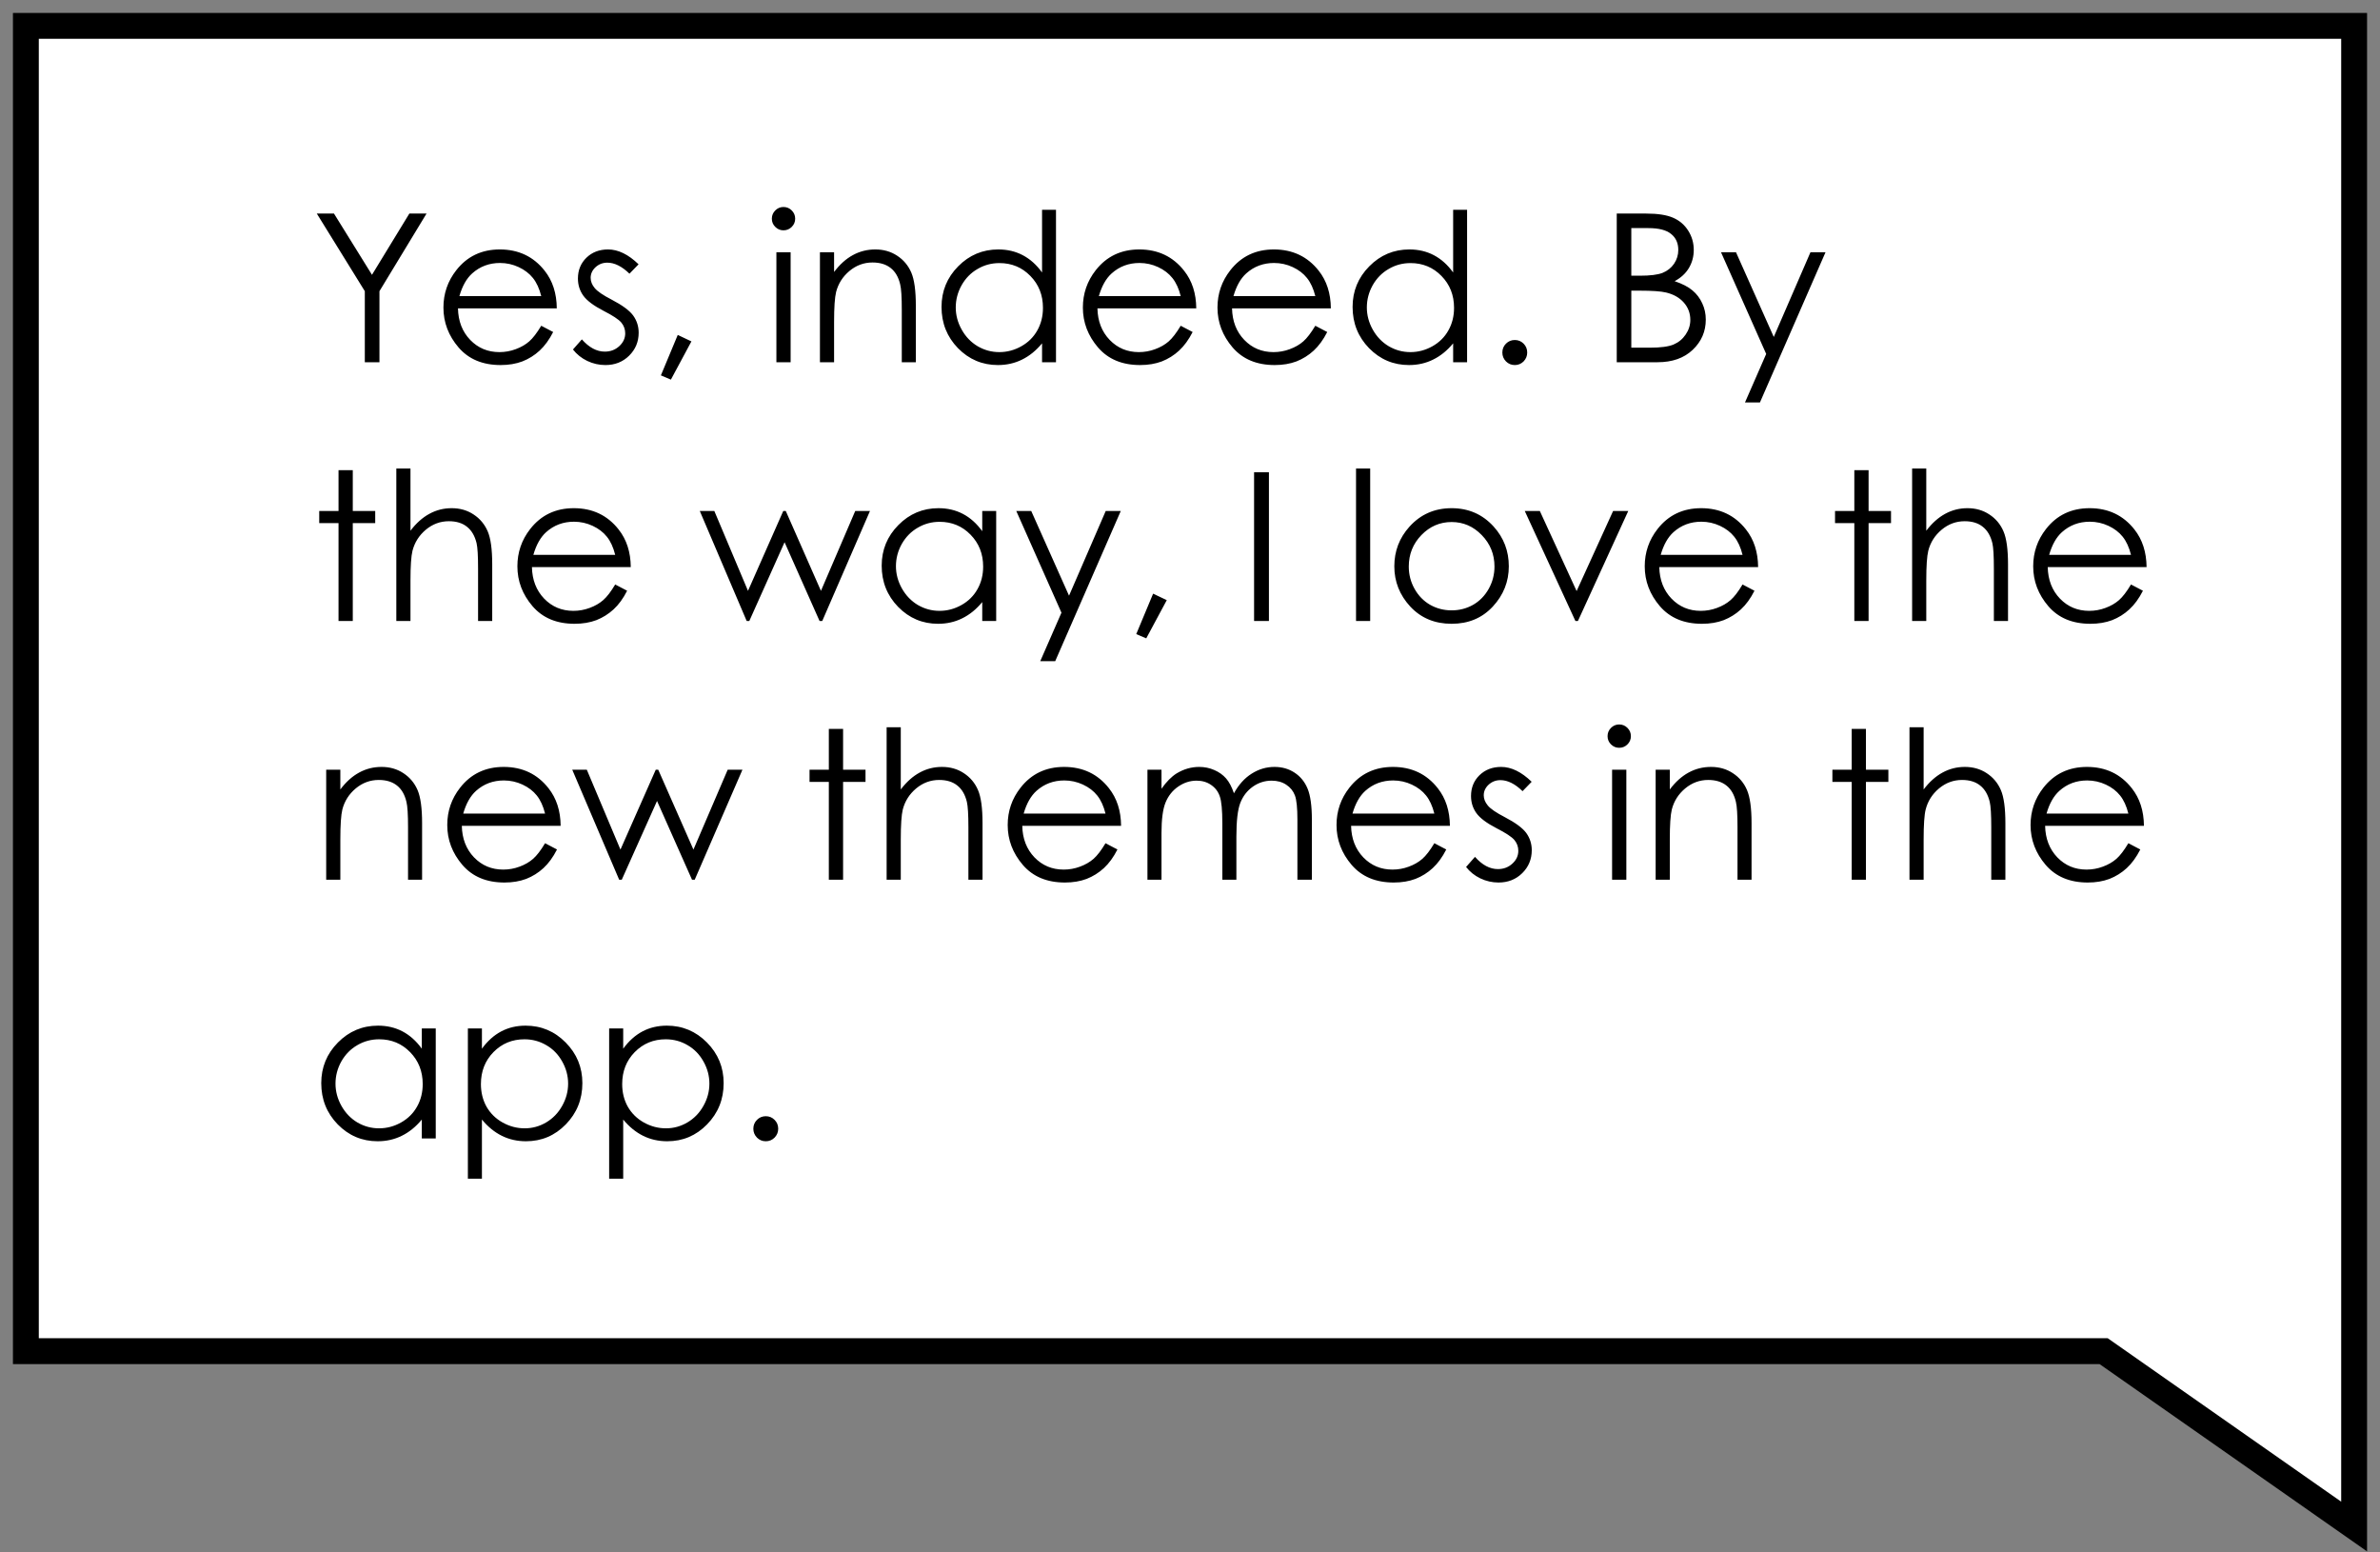 <svg width="92" height="60" viewBox="0 0 92 60" fill="none" xmlns="http://www.w3.org/2000/svg">
<rect x="0" y="0" width="92" height="60" fill="#808080" stroke="none"/>
<path d="M1 1V52.221H81.317L91 59V1H1Z" fill="white" stroke="black"/>
<path d="M12.246 8.254H12.91L14.379 10.621L15.824 8.254H16.488L14.668 11.254V14H14.102V11.254L12.246 8.254ZM20.922 12.59L21.383 12.832C21.232 13.129 21.057 13.368 20.859 13.551C20.662 13.733 20.439 13.872 20.191 13.969C19.944 14.062 19.664 14.109 19.352 14.109C18.659 14.109 18.117 13.883 17.727 13.43C17.336 12.974 17.141 12.46 17.141 11.887C17.141 11.348 17.306 10.867 17.637 10.445C18.056 9.909 18.617 9.641 19.32 9.641C20.044 9.641 20.622 9.915 21.055 10.465C21.362 10.853 21.518 11.337 21.523 11.918H17.703C17.713 12.413 17.871 12.819 18.176 13.137C18.48 13.452 18.857 13.609 19.305 13.609C19.521 13.609 19.73 13.572 19.934 13.496C20.139 13.421 20.314 13.32 20.457 13.195C20.6 13.07 20.755 12.868 20.922 12.59ZM20.922 11.445C20.849 11.154 20.742 10.921 20.602 10.746C20.463 10.572 20.28 10.431 20.051 10.324C19.822 10.217 19.581 10.164 19.328 10.164C18.912 10.164 18.553 10.298 18.254 10.566C18.035 10.762 17.87 11.055 17.758 11.445H20.922ZM24.684 10.215L24.332 10.578C24.04 10.294 23.755 10.152 23.477 10.152C23.299 10.152 23.147 10.211 23.02 10.328C22.895 10.445 22.832 10.582 22.832 10.738C22.832 10.876 22.884 11.008 22.988 11.133C23.092 11.26 23.311 11.41 23.645 11.582C24.051 11.793 24.327 11.996 24.473 12.191C24.616 12.389 24.688 12.612 24.688 12.859C24.688 13.208 24.565 13.504 24.32 13.746C24.076 13.988 23.77 14.109 23.402 14.109C23.158 14.109 22.923 14.056 22.699 13.949C22.478 13.842 22.294 13.695 22.148 13.508L22.492 13.117C22.771 13.432 23.066 13.59 23.379 13.59C23.598 13.59 23.784 13.52 23.938 13.379C24.091 13.238 24.168 13.073 24.168 12.883C24.168 12.727 24.117 12.587 24.016 12.465C23.914 12.345 23.685 12.194 23.328 12.012C22.945 11.814 22.685 11.618 22.547 11.426C22.409 11.233 22.34 11.013 22.34 10.766C22.34 10.443 22.449 10.175 22.668 9.961C22.889 9.747 23.168 9.641 23.504 9.641C23.895 9.641 24.288 9.832 24.684 10.215ZM26.199 12.945L26.727 13.195L25.934 14.672L25.547 14.508L26.199 12.945ZM30.285 8C30.41 8 30.517 8.044 30.605 8.133C30.694 8.221 30.738 8.328 30.738 8.453C30.738 8.576 30.694 8.681 30.605 8.77C30.517 8.858 30.41 8.902 30.285 8.902C30.163 8.902 30.057 8.858 29.969 8.77C29.88 8.681 29.836 8.576 29.836 8.453C29.836 8.328 29.88 8.221 29.969 8.133C30.057 8.044 30.163 8 30.285 8ZM30.012 9.75H30.562V14H30.012V9.75ZM31.695 9.75H32.242V10.512C32.461 10.22 32.703 10.003 32.969 9.859C33.234 9.714 33.523 9.641 33.836 9.641C34.154 9.641 34.435 9.721 34.68 9.883C34.927 10.044 35.109 10.262 35.227 10.535C35.344 10.809 35.402 11.234 35.402 11.812V14H34.859V11.973C34.859 11.483 34.839 11.156 34.797 10.992C34.732 10.711 34.609 10.5 34.43 10.359C34.25 10.216 34.016 10.145 33.727 10.145C33.396 10.145 33.099 10.254 32.836 10.473C32.575 10.691 32.404 10.962 32.32 11.285C32.268 11.496 32.242 11.882 32.242 12.441V14H31.695V9.75ZM40.82 8.109V14H40.281V13.27C40.052 13.548 39.794 13.758 39.508 13.898C39.224 14.039 38.913 14.109 38.574 14.109C37.973 14.109 37.458 13.892 37.031 13.457C36.607 13.02 36.395 12.488 36.395 11.863C36.395 11.251 36.609 10.728 37.039 10.293C37.469 9.858 37.986 9.641 38.59 9.641C38.939 9.641 39.254 9.715 39.535 9.863C39.819 10.012 40.068 10.234 40.281 10.531V8.109H40.82ZM38.633 10.168C38.328 10.168 38.047 10.243 37.789 10.395C37.531 10.543 37.325 10.753 37.172 11.023C37.021 11.294 36.945 11.581 36.945 11.883C36.945 12.182 37.022 12.469 37.176 12.742C37.329 13.016 37.535 13.229 37.793 13.383C38.053 13.534 38.332 13.609 38.629 13.609C38.928 13.609 39.212 13.534 39.48 13.383C39.749 13.232 39.954 13.027 40.098 12.77C40.243 12.512 40.316 12.221 40.316 11.898C40.316 11.406 40.154 10.995 39.828 10.664C39.505 10.333 39.107 10.168 38.633 10.168ZM45.641 12.59L46.102 12.832C45.95 13.129 45.776 13.368 45.578 13.551C45.38 13.733 45.158 13.872 44.91 13.969C44.663 14.062 44.383 14.109 44.07 14.109C43.378 14.109 42.836 13.883 42.445 13.43C42.055 12.974 41.859 12.46 41.859 11.887C41.859 11.348 42.025 10.867 42.355 10.445C42.775 9.909 43.336 9.641 44.039 9.641C44.763 9.641 45.341 9.915 45.773 10.465C46.081 10.853 46.237 11.337 46.242 11.918H42.422C42.432 12.413 42.59 12.819 42.895 13.137C43.199 13.452 43.575 13.609 44.023 13.609C44.24 13.609 44.449 13.572 44.652 13.496C44.858 13.421 45.033 13.32 45.176 13.195C45.319 13.07 45.474 12.868 45.641 12.59ZM45.641 11.445C45.568 11.154 45.461 10.921 45.32 10.746C45.182 10.572 44.999 10.431 44.77 10.324C44.54 10.217 44.3 10.164 44.047 10.164C43.63 10.164 43.272 10.298 42.973 10.566C42.754 10.762 42.589 11.055 42.477 11.445H45.641ZM50.844 12.59L51.305 12.832C51.154 13.129 50.979 13.368 50.781 13.551C50.583 13.733 50.361 13.872 50.113 13.969C49.866 14.062 49.586 14.109 49.273 14.109C48.581 14.109 48.039 13.883 47.648 13.43C47.258 12.974 47.062 12.46 47.062 11.887C47.062 11.348 47.228 10.867 47.559 10.445C47.978 9.909 48.539 9.641 49.242 9.641C49.966 9.641 50.544 9.915 50.977 10.465C51.284 10.853 51.44 11.337 51.445 11.918H47.625C47.635 12.413 47.793 12.819 48.098 13.137C48.402 13.452 48.779 13.609 49.227 13.609C49.443 13.609 49.652 13.572 49.855 13.496C50.061 13.421 50.236 13.32 50.379 13.195C50.522 13.07 50.677 12.868 50.844 12.59ZM50.844 11.445C50.771 11.154 50.664 10.921 50.523 10.746C50.385 10.572 50.202 10.431 49.973 10.324C49.743 10.217 49.503 10.164 49.25 10.164C48.833 10.164 48.475 10.298 48.176 10.566C47.957 10.762 47.792 11.055 47.68 11.445H50.844ZM56.711 8.109V14H56.172V13.27C55.943 13.548 55.685 13.758 55.398 13.898C55.115 14.039 54.803 14.109 54.465 14.109C53.863 14.109 53.349 13.892 52.922 13.457C52.497 13.02 52.285 12.488 52.285 11.863C52.285 11.251 52.5 10.728 52.93 10.293C53.359 9.858 53.876 9.641 54.48 9.641C54.829 9.641 55.145 9.715 55.426 9.863C55.71 10.012 55.958 10.234 56.172 10.531V8.109H56.711ZM54.523 10.168C54.219 10.168 53.938 10.243 53.68 10.395C53.422 10.543 53.216 10.753 53.062 11.023C52.911 11.294 52.836 11.581 52.836 11.883C52.836 12.182 52.913 12.469 53.066 12.742C53.22 13.016 53.426 13.229 53.684 13.383C53.944 13.534 54.223 13.609 54.52 13.609C54.819 13.609 55.103 13.534 55.371 13.383C55.639 13.232 55.845 13.027 55.988 12.77C56.134 12.512 56.207 12.221 56.207 11.898C56.207 11.406 56.044 10.995 55.719 10.664C55.396 10.333 54.997 10.168 54.523 10.168ZM58.555 13.141C58.688 13.141 58.801 13.188 58.895 13.281C58.988 13.375 59.035 13.49 59.035 13.625C59.035 13.758 58.988 13.872 58.895 13.969C58.801 14.062 58.688 14.109 58.555 14.109C58.422 14.109 58.309 14.062 58.215 13.969C58.121 13.872 58.074 13.758 58.074 13.625C58.074 13.49 58.121 13.375 58.215 13.281C58.309 13.188 58.422 13.141 58.555 13.141ZM62.496 8.254H63.629C64.085 8.254 64.435 8.309 64.68 8.418C64.924 8.525 65.117 8.69 65.258 8.914C65.401 9.138 65.473 9.387 65.473 9.66C65.473 9.915 65.41 10.148 65.285 10.359C65.16 10.568 64.977 10.737 64.734 10.867C65.034 10.969 65.264 11.088 65.426 11.227C65.587 11.362 65.712 11.527 65.801 11.723C65.892 11.915 65.938 12.125 65.938 12.352C65.938 12.812 65.768 13.203 65.43 13.523C65.094 13.841 64.642 14 64.074 14H62.496V8.254ZM63.059 8.816V10.656H63.387C63.785 10.656 64.078 10.62 64.266 10.547C64.453 10.471 64.602 10.354 64.711 10.195C64.82 10.034 64.875 9.855 64.875 9.66C64.875 9.397 64.783 9.191 64.598 9.043C64.415 8.892 64.124 8.816 63.723 8.816H63.059ZM63.059 11.234V13.438H63.77C64.189 13.438 64.496 13.397 64.691 13.316C64.887 13.233 65.043 13.104 65.16 12.93C65.28 12.755 65.34 12.566 65.34 12.363C65.34 12.108 65.257 11.885 65.09 11.695C64.923 11.505 64.694 11.375 64.402 11.305C64.207 11.258 63.867 11.234 63.383 11.234H63.059ZM66.527 9.75H67.106L68.566 13.023L69.984 9.75H70.566L68.031 15.555H67.453L68.273 13.68L66.527 9.75ZM13.086 18.172H13.637V19.75H14.504V20.219H13.637V24H13.086V20.219H12.34V19.75H13.086V18.172ZM15.32 18.109H15.867V20.512C16.088 20.22 16.332 20.003 16.598 19.859C16.863 19.713 17.151 19.641 17.461 19.641C17.779 19.641 18.06 19.721 18.305 19.883C18.552 20.044 18.734 20.262 18.852 20.535C18.969 20.806 19.027 21.232 19.027 21.812V24H18.48V21.973C18.48 21.483 18.461 21.156 18.422 20.992C18.354 20.711 18.23 20.5 18.051 20.359C17.874 20.216 17.641 20.145 17.352 20.145C17.021 20.145 16.724 20.254 16.461 20.473C16.201 20.691 16.029 20.962 15.945 21.285C15.893 21.494 15.867 21.879 15.867 22.441V24H15.32V18.109ZM23.781 22.59L24.242 22.832C24.091 23.129 23.917 23.369 23.719 23.551C23.521 23.733 23.298 23.872 23.051 23.969C22.803 24.062 22.523 24.109 22.211 24.109C21.518 24.109 20.977 23.883 20.586 23.43C20.195 22.974 20 22.46 20 21.887C20 21.348 20.165 20.867 20.496 20.445C20.915 19.909 21.477 19.641 22.18 19.641C22.904 19.641 23.482 19.915 23.914 20.465C24.221 20.853 24.378 21.337 24.383 21.918H20.562C20.573 22.413 20.73 22.819 21.035 23.137C21.34 23.452 21.716 23.609 22.164 23.609C22.38 23.609 22.59 23.572 22.793 23.496C22.999 23.421 23.173 23.32 23.316 23.195C23.46 23.07 23.615 22.869 23.781 22.59ZM23.781 21.445C23.708 21.154 23.602 20.921 23.461 20.746C23.323 20.572 23.139 20.431 22.91 20.324C22.681 20.217 22.44 20.164 22.188 20.164C21.771 20.164 21.413 20.298 21.113 20.566C20.895 20.762 20.729 21.055 20.617 21.445H23.781ZM27.051 19.75H27.613L28.914 22.836L30.277 19.75H30.375L31.734 22.836L33.059 19.75H33.629L31.785 24H31.68L30.328 20.957L28.965 24H28.863L27.051 19.75ZM38.508 19.75V24H37.969V23.27C37.74 23.548 37.482 23.758 37.195 23.898C36.911 24.039 36.6 24.109 36.262 24.109C35.66 24.109 35.146 23.892 34.719 23.457C34.294 23.02 34.082 22.488 34.082 21.863C34.082 21.251 34.297 20.728 34.727 20.293C35.156 19.858 35.673 19.641 36.277 19.641C36.626 19.641 36.941 19.715 37.223 19.863C37.507 20.012 37.755 20.234 37.969 20.531V19.75H38.508ZM36.32 20.168C36.016 20.168 35.734 20.244 35.477 20.395C35.219 20.543 35.013 20.753 34.859 21.023C34.708 21.294 34.633 21.581 34.633 21.883C34.633 22.182 34.71 22.469 34.863 22.742C35.017 23.016 35.223 23.229 35.48 23.383C35.741 23.534 36.02 23.609 36.316 23.609C36.616 23.609 36.9 23.534 37.168 23.383C37.436 23.232 37.642 23.027 37.785 22.77C37.931 22.512 38.004 22.221 38.004 21.898C38.004 21.406 37.841 20.995 37.516 20.664C37.193 20.333 36.794 20.168 36.32 20.168ZM39.285 19.75H39.863L41.324 23.023L42.742 19.75H43.324L40.789 25.555H40.211L41.031 23.68L39.285 19.75ZM44.574 22.945L45.102 23.195L44.309 24.672L43.922 24.508L44.574 22.945ZM48.477 18.254H49.051V24H48.477V18.254ZM52.418 18.109H52.965V24H52.418V18.109ZM56.113 19.641C56.767 19.641 57.309 19.878 57.738 20.352C58.129 20.784 58.324 21.296 58.324 21.887C58.324 22.48 58.117 23 57.703 23.445C57.292 23.888 56.762 24.109 56.113 24.109C55.462 24.109 54.93 23.888 54.516 23.445C54.104 23 53.898 22.48 53.898 21.887C53.898 21.298 54.094 20.788 54.484 20.355C54.914 19.879 55.457 19.641 56.113 19.641ZM56.113 20.176C55.66 20.176 55.271 20.344 54.945 20.68C54.62 21.016 54.457 21.422 54.457 21.898C54.457 22.206 54.531 22.492 54.68 22.758C54.828 23.023 55.029 23.229 55.281 23.375C55.534 23.518 55.811 23.59 56.113 23.59C56.415 23.59 56.693 23.518 56.945 23.375C57.198 23.229 57.398 23.023 57.547 22.758C57.695 22.492 57.77 22.206 57.77 21.898C57.77 21.422 57.605 21.016 57.277 20.68C56.952 20.344 56.564 20.176 56.113 20.176ZM58.941 19.75H59.523L60.945 22.844L62.355 19.75H62.941L60.996 24H60.898L58.941 19.75ZM67.359 22.59L67.82 22.832C67.669 23.129 67.495 23.369 67.297 23.551C67.099 23.733 66.876 23.872 66.629 23.969C66.382 24.062 66.102 24.109 65.789 24.109C65.096 24.109 64.555 23.883 64.164 23.43C63.773 22.974 63.578 22.46 63.578 21.887C63.578 21.348 63.743 20.867 64.074 20.445C64.493 19.909 65.055 19.641 65.758 19.641C66.482 19.641 67.06 19.915 67.492 20.465C67.799 20.853 67.956 21.337 67.961 21.918H64.141C64.151 22.413 64.309 22.819 64.613 23.137C64.918 23.452 65.294 23.609 65.742 23.609C65.958 23.609 66.168 23.572 66.371 23.496C66.577 23.421 66.751 23.32 66.894 23.195C67.038 23.07 67.193 22.869 67.359 22.59ZM67.359 21.445C67.287 21.154 67.18 20.921 67.039 20.746C66.901 20.572 66.717 20.431 66.488 20.324C66.259 20.217 66.018 20.164 65.766 20.164C65.349 20.164 64.991 20.298 64.691 20.566C64.473 20.762 64.307 21.055 64.195 21.445H67.359ZM71.68 18.172H72.231V19.75H73.098V20.219H72.231V24H71.68V20.219H70.934V19.75H71.68V18.172ZM73.914 18.109H74.461V20.512C74.682 20.22 74.926 20.003 75.191 19.859C75.457 19.713 75.745 19.641 76.055 19.641C76.372 19.641 76.654 19.721 76.898 19.883C77.146 20.044 77.328 20.262 77.445 20.535C77.562 20.806 77.621 21.232 77.621 21.812V24H77.074V21.973C77.074 21.483 77.055 21.156 77.016 20.992C76.948 20.711 76.824 20.5 76.644 20.359C76.467 20.216 76.234 20.145 75.945 20.145C75.615 20.145 75.318 20.254 75.055 20.473C74.794 20.691 74.622 20.962 74.539 21.285C74.487 21.494 74.461 21.879 74.461 22.441V24H73.914V18.109ZM82.375 22.59L82.836 22.832C82.685 23.129 82.51 23.369 82.312 23.551C82.115 23.733 81.892 23.872 81.644 23.969C81.397 24.062 81.117 24.109 80.805 24.109C80.112 24.109 79.57 23.883 79.18 23.43C78.789 22.974 78.594 22.46 78.594 21.887C78.594 21.348 78.759 20.867 79.09 20.445C79.509 19.909 80.07 19.641 80.773 19.641C81.497 19.641 82.076 19.915 82.508 20.465C82.815 20.853 82.971 21.337 82.977 21.918H79.156C79.167 22.413 79.324 22.819 79.629 23.137C79.934 23.452 80.31 23.609 80.758 23.609C80.974 23.609 81.184 23.572 81.387 23.496C81.592 23.421 81.767 23.32 81.91 23.195C82.053 23.07 82.208 22.869 82.375 22.59ZM82.375 21.445C82.302 21.154 82.195 20.921 82.055 20.746C81.917 20.572 81.733 20.431 81.504 20.324C81.275 20.217 81.034 20.164 80.781 20.164C80.365 20.164 80.007 20.298 79.707 20.566C79.488 20.762 79.323 21.055 79.211 21.445H82.375ZM12.609 29.75H13.156V30.512C13.375 30.22 13.617 30.003 13.883 29.859C14.148 29.713 14.438 29.641 14.75 29.641C15.068 29.641 15.349 29.721 15.594 29.883C15.841 30.044 16.023 30.262 16.141 30.535C16.258 30.809 16.316 31.234 16.316 31.812V34H15.773V31.973C15.773 31.483 15.753 31.156 15.711 30.992C15.646 30.711 15.523 30.5 15.344 30.359C15.164 30.216 14.93 30.145 14.641 30.145C14.31 30.145 14.013 30.254 13.75 30.473C13.49 30.691 13.318 30.962 13.234 31.285C13.182 31.496 13.156 31.881 13.156 32.441V34H12.609V29.75ZM21.07 32.59L21.531 32.832C21.38 33.129 21.206 33.368 21.008 33.551C20.81 33.733 20.587 33.872 20.34 33.969C20.092 34.062 19.812 34.109 19.5 34.109C18.807 34.109 18.266 33.883 17.875 33.43C17.484 32.974 17.289 32.46 17.289 31.887C17.289 31.348 17.454 30.867 17.785 30.445C18.204 29.909 18.766 29.641 19.469 29.641C20.193 29.641 20.771 29.915 21.203 30.465C21.51 30.853 21.667 31.337 21.672 31.918H17.852C17.862 32.413 18.02 32.819 18.324 33.137C18.629 33.452 19.005 33.609 19.453 33.609C19.669 33.609 19.879 33.572 20.082 33.496C20.288 33.421 20.462 33.32 20.605 33.195C20.749 33.07 20.904 32.868 21.07 32.59ZM21.07 31.445C20.997 31.154 20.891 30.921 20.75 30.746C20.612 30.572 20.428 30.431 20.199 30.324C19.97 30.217 19.729 30.164 19.477 30.164C19.06 30.164 18.702 30.298 18.402 30.566C18.184 30.762 18.018 31.055 17.906 31.445H21.07ZM22.121 29.75H22.684L23.984 32.836L25.348 29.75H25.445L26.805 32.836L28.129 29.75H28.699L26.855 34H26.75L25.398 30.957L24.035 34H23.934L22.121 29.75ZM32.039 28.172H32.59V29.75H33.457V30.219H32.59V34H32.039V30.219H31.293V29.75H32.039V28.172ZM34.273 28.109H34.82V30.512C35.042 30.22 35.285 30.003 35.551 29.859C35.816 29.713 36.104 29.641 36.414 29.641C36.732 29.641 37.013 29.721 37.258 29.883C37.505 30.044 37.688 30.262 37.805 30.535C37.922 30.806 37.98 31.232 37.98 31.812V34H37.434V31.973C37.434 31.483 37.414 31.156 37.375 30.992C37.307 30.711 37.184 30.5 37.004 30.359C36.827 30.216 36.594 30.145 36.305 30.145C35.974 30.145 35.677 30.254 35.414 30.473C35.154 30.691 34.982 30.962 34.898 31.285C34.846 31.494 34.82 31.879 34.82 32.441V34H34.273V28.109ZM42.734 32.59L43.195 32.832C43.044 33.129 42.87 33.368 42.672 33.551C42.474 33.733 42.251 33.872 42.004 33.969C41.757 34.062 41.477 34.109 41.164 34.109C40.471 34.109 39.93 33.883 39.539 33.43C39.148 32.974 38.953 32.46 38.953 31.887C38.953 31.348 39.118 30.867 39.449 30.445C39.868 29.909 40.43 29.641 41.133 29.641C41.857 29.641 42.435 29.915 42.867 30.465C43.175 30.853 43.331 31.337 43.336 31.918H39.516C39.526 32.413 39.684 32.819 39.988 33.137C40.293 33.452 40.669 33.609 41.117 33.609C41.333 33.609 41.543 33.572 41.746 33.496C41.952 33.421 42.126 33.32 42.27 33.195C42.413 33.07 42.568 32.868 42.734 32.59ZM42.734 31.445C42.661 31.154 42.555 30.921 42.414 30.746C42.276 30.572 42.092 30.431 41.863 30.324C41.634 30.217 41.393 30.164 41.141 30.164C40.724 30.164 40.366 30.298 40.066 30.566C39.848 30.762 39.682 31.055 39.57 31.445H42.734ZM44.355 29.75H44.898V30.484C45.089 30.213 45.284 30.016 45.484 29.891C45.76 29.724 46.051 29.641 46.355 29.641C46.561 29.641 46.757 29.681 46.941 29.762C47.126 29.842 47.277 29.951 47.395 30.086C47.512 30.219 47.613 30.41 47.699 30.66C47.882 30.327 48.109 30.074 48.383 29.902C48.656 29.728 48.95 29.641 49.266 29.641C49.56 29.641 49.819 29.715 50.043 29.863C50.27 30.012 50.438 30.219 50.547 30.484C50.656 30.75 50.711 31.148 50.711 31.68V34H50.152V31.68C50.152 31.224 50.12 30.912 50.055 30.742C49.99 30.57 49.878 30.432 49.719 30.328C49.562 30.224 49.375 30.172 49.156 30.172C48.891 30.172 48.647 30.25 48.426 30.406C48.207 30.562 48.047 30.771 47.945 31.031C47.844 31.292 47.793 31.727 47.793 32.336V34H47.25V31.824C47.25 31.311 47.217 30.963 47.152 30.781C47.09 30.596 46.979 30.449 46.82 30.34C46.661 30.228 46.473 30.172 46.254 30.172C46.001 30.172 45.764 30.249 45.543 30.402C45.324 30.553 45.161 30.758 45.055 31.016C44.95 31.273 44.898 31.668 44.898 32.199V34H44.355V29.75ZM55.445 32.59L55.906 32.832C55.755 33.129 55.581 33.368 55.383 33.551C55.185 33.733 54.962 33.872 54.715 33.969C54.467 34.062 54.188 34.109 53.875 34.109C53.182 34.109 52.641 33.883 52.25 33.43C51.859 32.974 51.664 32.46 51.664 31.887C51.664 31.348 51.829 30.867 52.16 30.445C52.579 29.909 53.141 29.641 53.844 29.641C54.568 29.641 55.146 29.915 55.578 30.465C55.885 30.853 56.042 31.337 56.047 31.918H52.227C52.237 32.413 52.395 32.819 52.699 33.137C53.004 33.452 53.38 33.609 53.828 33.609C54.044 33.609 54.254 33.572 54.457 33.496C54.663 33.421 54.837 33.32 54.98 33.195C55.124 33.07 55.279 32.868 55.445 32.59ZM55.445 31.445C55.372 31.154 55.266 30.921 55.125 30.746C54.987 30.572 54.803 30.431 54.574 30.324C54.345 30.217 54.104 30.164 53.852 30.164C53.435 30.164 53.077 30.298 52.777 30.566C52.559 30.762 52.393 31.055 52.281 31.445H55.445ZM59.207 30.215L58.855 30.578C58.564 30.294 58.279 30.152 58 30.152C57.823 30.152 57.671 30.211 57.543 30.328C57.418 30.445 57.355 30.582 57.355 30.738C57.355 30.876 57.408 31.008 57.512 31.133C57.616 31.26 57.835 31.41 58.168 31.582C58.574 31.793 58.85 31.996 58.996 32.191C59.139 32.389 59.211 32.612 59.211 32.859C59.211 33.208 59.089 33.504 58.844 33.746C58.599 33.988 58.293 34.109 57.926 34.109C57.681 34.109 57.447 34.056 57.223 33.949C57.001 33.842 56.818 33.695 56.672 33.508L57.016 33.117C57.294 33.432 57.59 33.59 57.902 33.59C58.121 33.59 58.307 33.52 58.461 33.379C58.615 33.238 58.691 33.073 58.691 32.883C58.691 32.727 58.641 32.587 58.539 32.465C58.438 32.345 58.208 32.194 57.852 32.012C57.469 31.814 57.208 31.619 57.07 31.426C56.932 31.233 56.863 31.013 56.863 30.766C56.863 30.443 56.973 30.174 57.191 29.961C57.413 29.747 57.691 29.641 58.027 29.641C58.418 29.641 58.811 29.832 59.207 30.215ZM62.59 28C62.715 28 62.822 28.044 62.91 28.133C62.999 28.221 63.043 28.328 63.043 28.453C63.043 28.576 62.999 28.681 62.91 28.77C62.822 28.858 62.715 28.902 62.59 28.902C62.467 28.902 62.362 28.858 62.273 28.77C62.185 28.681 62.141 28.576 62.141 28.453C62.141 28.328 62.185 28.221 62.273 28.133C62.362 28.044 62.467 28 62.59 28ZM62.316 29.75H62.867V34H62.316V29.75ZM64 29.75H64.547V30.512C64.766 30.22 65.008 30.003 65.273 29.859C65.539 29.713 65.828 29.641 66.141 29.641C66.458 29.641 66.74 29.721 66.984 29.883C67.232 30.044 67.414 30.262 67.531 30.535C67.648 30.809 67.707 31.234 67.707 31.812V34H67.164V31.973C67.164 31.483 67.143 31.156 67.102 30.992C67.037 30.711 66.914 30.5 66.734 30.359C66.555 30.216 66.32 30.145 66.031 30.145C65.701 30.145 65.404 30.254 65.141 30.473C64.88 30.691 64.708 30.962 64.625 31.285C64.573 31.496 64.547 31.881 64.547 32.441V34H64V29.75ZM71.578 28.172H72.129V29.75H72.996V30.219H72.129V34H71.578V30.219H70.832V29.75H71.578V28.172ZM73.812 28.109H74.359V30.512C74.581 30.22 74.824 30.003 75.09 29.859C75.356 29.713 75.643 29.641 75.953 29.641C76.271 29.641 76.552 29.721 76.797 29.883C77.044 30.044 77.227 30.262 77.344 30.535C77.461 30.806 77.519 31.232 77.519 31.812V34H76.973V31.973C76.973 31.483 76.953 31.156 76.914 30.992C76.846 30.711 76.723 30.5 76.543 30.359C76.366 30.216 76.133 30.145 75.844 30.145C75.513 30.145 75.216 30.254 74.953 30.473C74.693 30.691 74.521 30.962 74.438 31.285C74.385 31.494 74.359 31.879 74.359 32.441V34H73.812V28.109ZM82.273 32.59L82.734 32.832C82.583 33.129 82.409 33.368 82.211 33.551C82.013 33.733 81.79 33.872 81.543 33.969C81.296 34.062 81.016 34.109 80.703 34.109C80.01 34.109 79.469 33.883 79.078 33.43C78.688 32.974 78.492 32.46 78.492 31.887C78.492 31.348 78.658 30.867 78.988 30.445C79.408 29.909 79.969 29.641 80.672 29.641C81.396 29.641 81.974 29.915 82.406 30.465C82.713 30.853 82.87 31.337 82.875 31.918H79.055C79.065 32.413 79.223 32.819 79.527 33.137C79.832 33.452 80.208 33.609 80.656 33.609C80.872 33.609 81.082 33.572 81.285 33.496C81.491 33.421 81.665 33.32 81.809 33.195C81.952 33.07 82.107 32.868 82.273 32.59ZM82.273 31.445C82.201 31.154 82.094 30.921 81.953 30.746C81.815 30.572 81.632 30.431 81.402 30.324C81.173 30.217 80.932 30.164 80.68 30.164C80.263 30.164 79.905 30.298 79.606 30.566C79.387 30.762 79.221 31.055 79.109 31.445H82.273ZM16.844 39.75V44H16.305V43.27C16.076 43.548 15.818 43.758 15.531 43.898C15.247 44.039 14.936 44.109 14.598 44.109C13.996 44.109 13.482 43.892 13.055 43.457C12.63 43.02 12.418 42.488 12.418 41.863C12.418 41.251 12.633 40.728 13.062 40.293C13.492 39.858 14.009 39.641 14.613 39.641C14.962 39.641 15.277 39.715 15.559 39.863C15.842 40.012 16.091 40.234 16.305 40.531V39.75H16.844ZM14.656 40.168C14.352 40.168 14.07 40.243 13.812 40.395C13.555 40.543 13.349 40.753 13.195 41.023C13.044 41.294 12.969 41.581 12.969 41.883C12.969 42.182 13.046 42.469 13.199 42.742C13.353 43.016 13.559 43.229 13.816 43.383C14.077 43.534 14.355 43.609 14.652 43.609C14.952 43.609 15.236 43.534 15.504 43.383C15.772 43.232 15.978 43.027 16.121 42.77C16.267 42.512 16.34 42.221 16.34 41.898C16.34 41.406 16.177 40.995 15.852 40.664C15.529 40.333 15.13 40.168 14.656 40.168ZM18.086 39.75H18.629V40.531C18.845 40.234 19.094 40.012 19.375 39.863C19.656 39.715 19.97 39.641 20.316 39.641C20.921 39.641 21.438 39.858 21.867 40.293C22.297 40.728 22.512 41.251 22.512 41.863C22.512 42.488 22.298 43.02 21.871 43.457C21.447 43.892 20.934 44.109 20.332 44.109C19.994 44.109 19.682 44.039 19.398 43.898C19.115 43.758 18.858 43.548 18.629 43.27V45.555H18.086V39.75ZM20.273 40.168C19.799 40.168 19.4 40.333 19.074 40.664C18.751 40.995 18.59 41.406 18.59 41.898C18.59 42.221 18.662 42.512 18.805 42.77C18.951 43.027 19.158 43.232 19.426 43.383C19.697 43.534 19.982 43.609 20.281 43.609C20.576 43.609 20.852 43.534 21.109 43.383C21.37 43.229 21.577 43.016 21.73 42.742C21.884 42.469 21.961 42.182 21.961 41.883C21.961 41.581 21.884 41.294 21.73 41.023C21.579 40.753 21.375 40.543 21.117 40.395C20.859 40.243 20.578 40.168 20.273 40.168ZM23.547 39.75H24.09V40.531C24.306 40.234 24.555 40.012 24.836 39.863C25.117 39.715 25.431 39.641 25.777 39.641C26.381 39.641 26.898 39.858 27.328 40.293C27.758 40.728 27.973 41.251 27.973 41.863C27.973 42.488 27.759 43.02 27.332 43.457C26.908 43.892 26.395 44.109 25.793 44.109C25.454 44.109 25.143 44.039 24.859 43.898C24.576 43.758 24.319 43.548 24.09 43.27V45.555H23.547V39.75ZM25.734 40.168C25.26 40.168 24.861 40.333 24.535 40.664C24.212 40.995 24.051 41.406 24.051 41.898C24.051 42.221 24.122 42.512 24.266 42.77C24.412 43.027 24.619 43.232 24.887 43.383C25.158 43.534 25.443 43.609 25.742 43.609C26.037 43.609 26.312 43.534 26.57 43.383C26.831 43.229 27.038 43.016 27.191 42.742C27.345 42.469 27.422 42.182 27.422 41.883C27.422 41.581 27.345 41.294 27.191 41.023C27.04 40.753 26.836 40.543 26.578 40.395C26.32 40.243 26.039 40.168 25.734 40.168ZM29.602 43.141C29.734 43.141 29.848 43.188 29.941 43.281C30.035 43.375 30.082 43.49 30.082 43.625C30.082 43.758 30.035 43.872 29.941 43.969C29.848 44.062 29.734 44.109 29.602 44.109C29.469 44.109 29.355 44.062 29.262 43.969C29.168 43.872 29.121 43.758 29.121 43.625C29.121 43.49 29.168 43.375 29.262 43.281C29.355 43.188 29.469 43.141 29.602 43.141Z" fill="black"/>
</svg>
